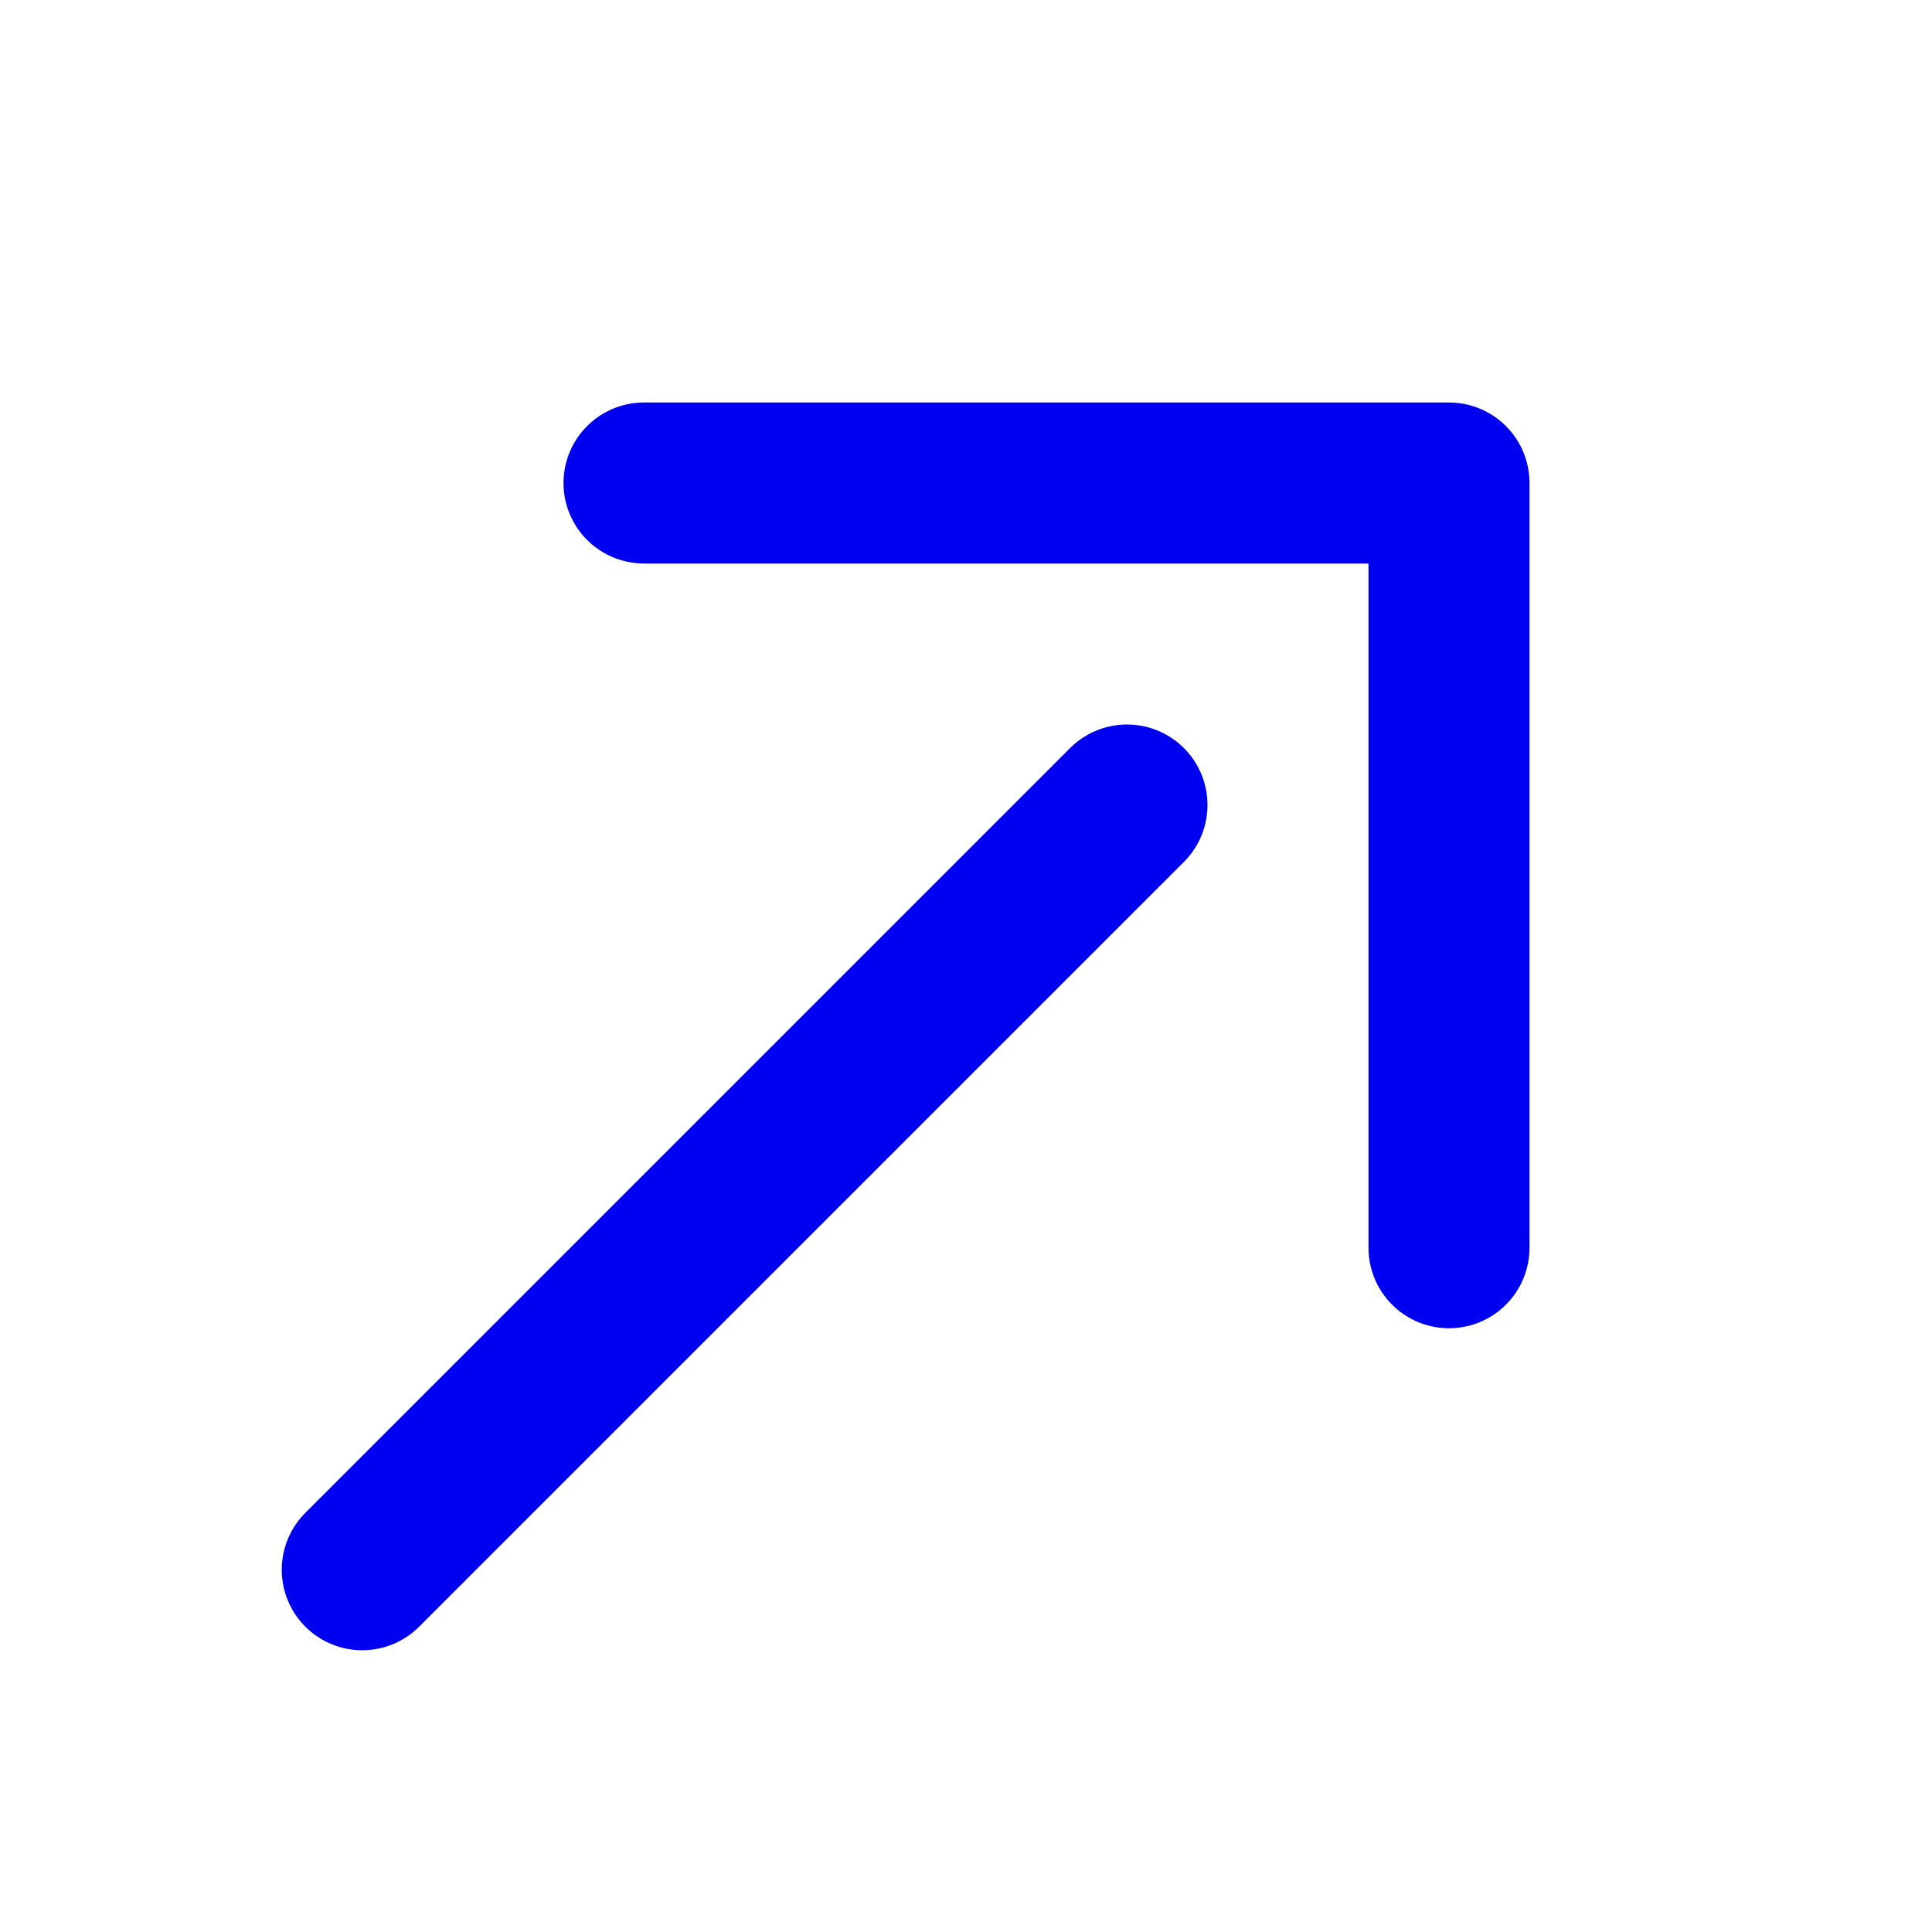 <svg width="24" height="24" viewBox="0 0 24 24" fill="none" xmlns="http://www.w3.org/2000/svg">
<path d="M4.5 19.5L14 10M8 6H18V15.5" stroke="#0000F0" stroke-width="2" stroke-linecap="round" stroke-linejoin="round"/>
</svg>
